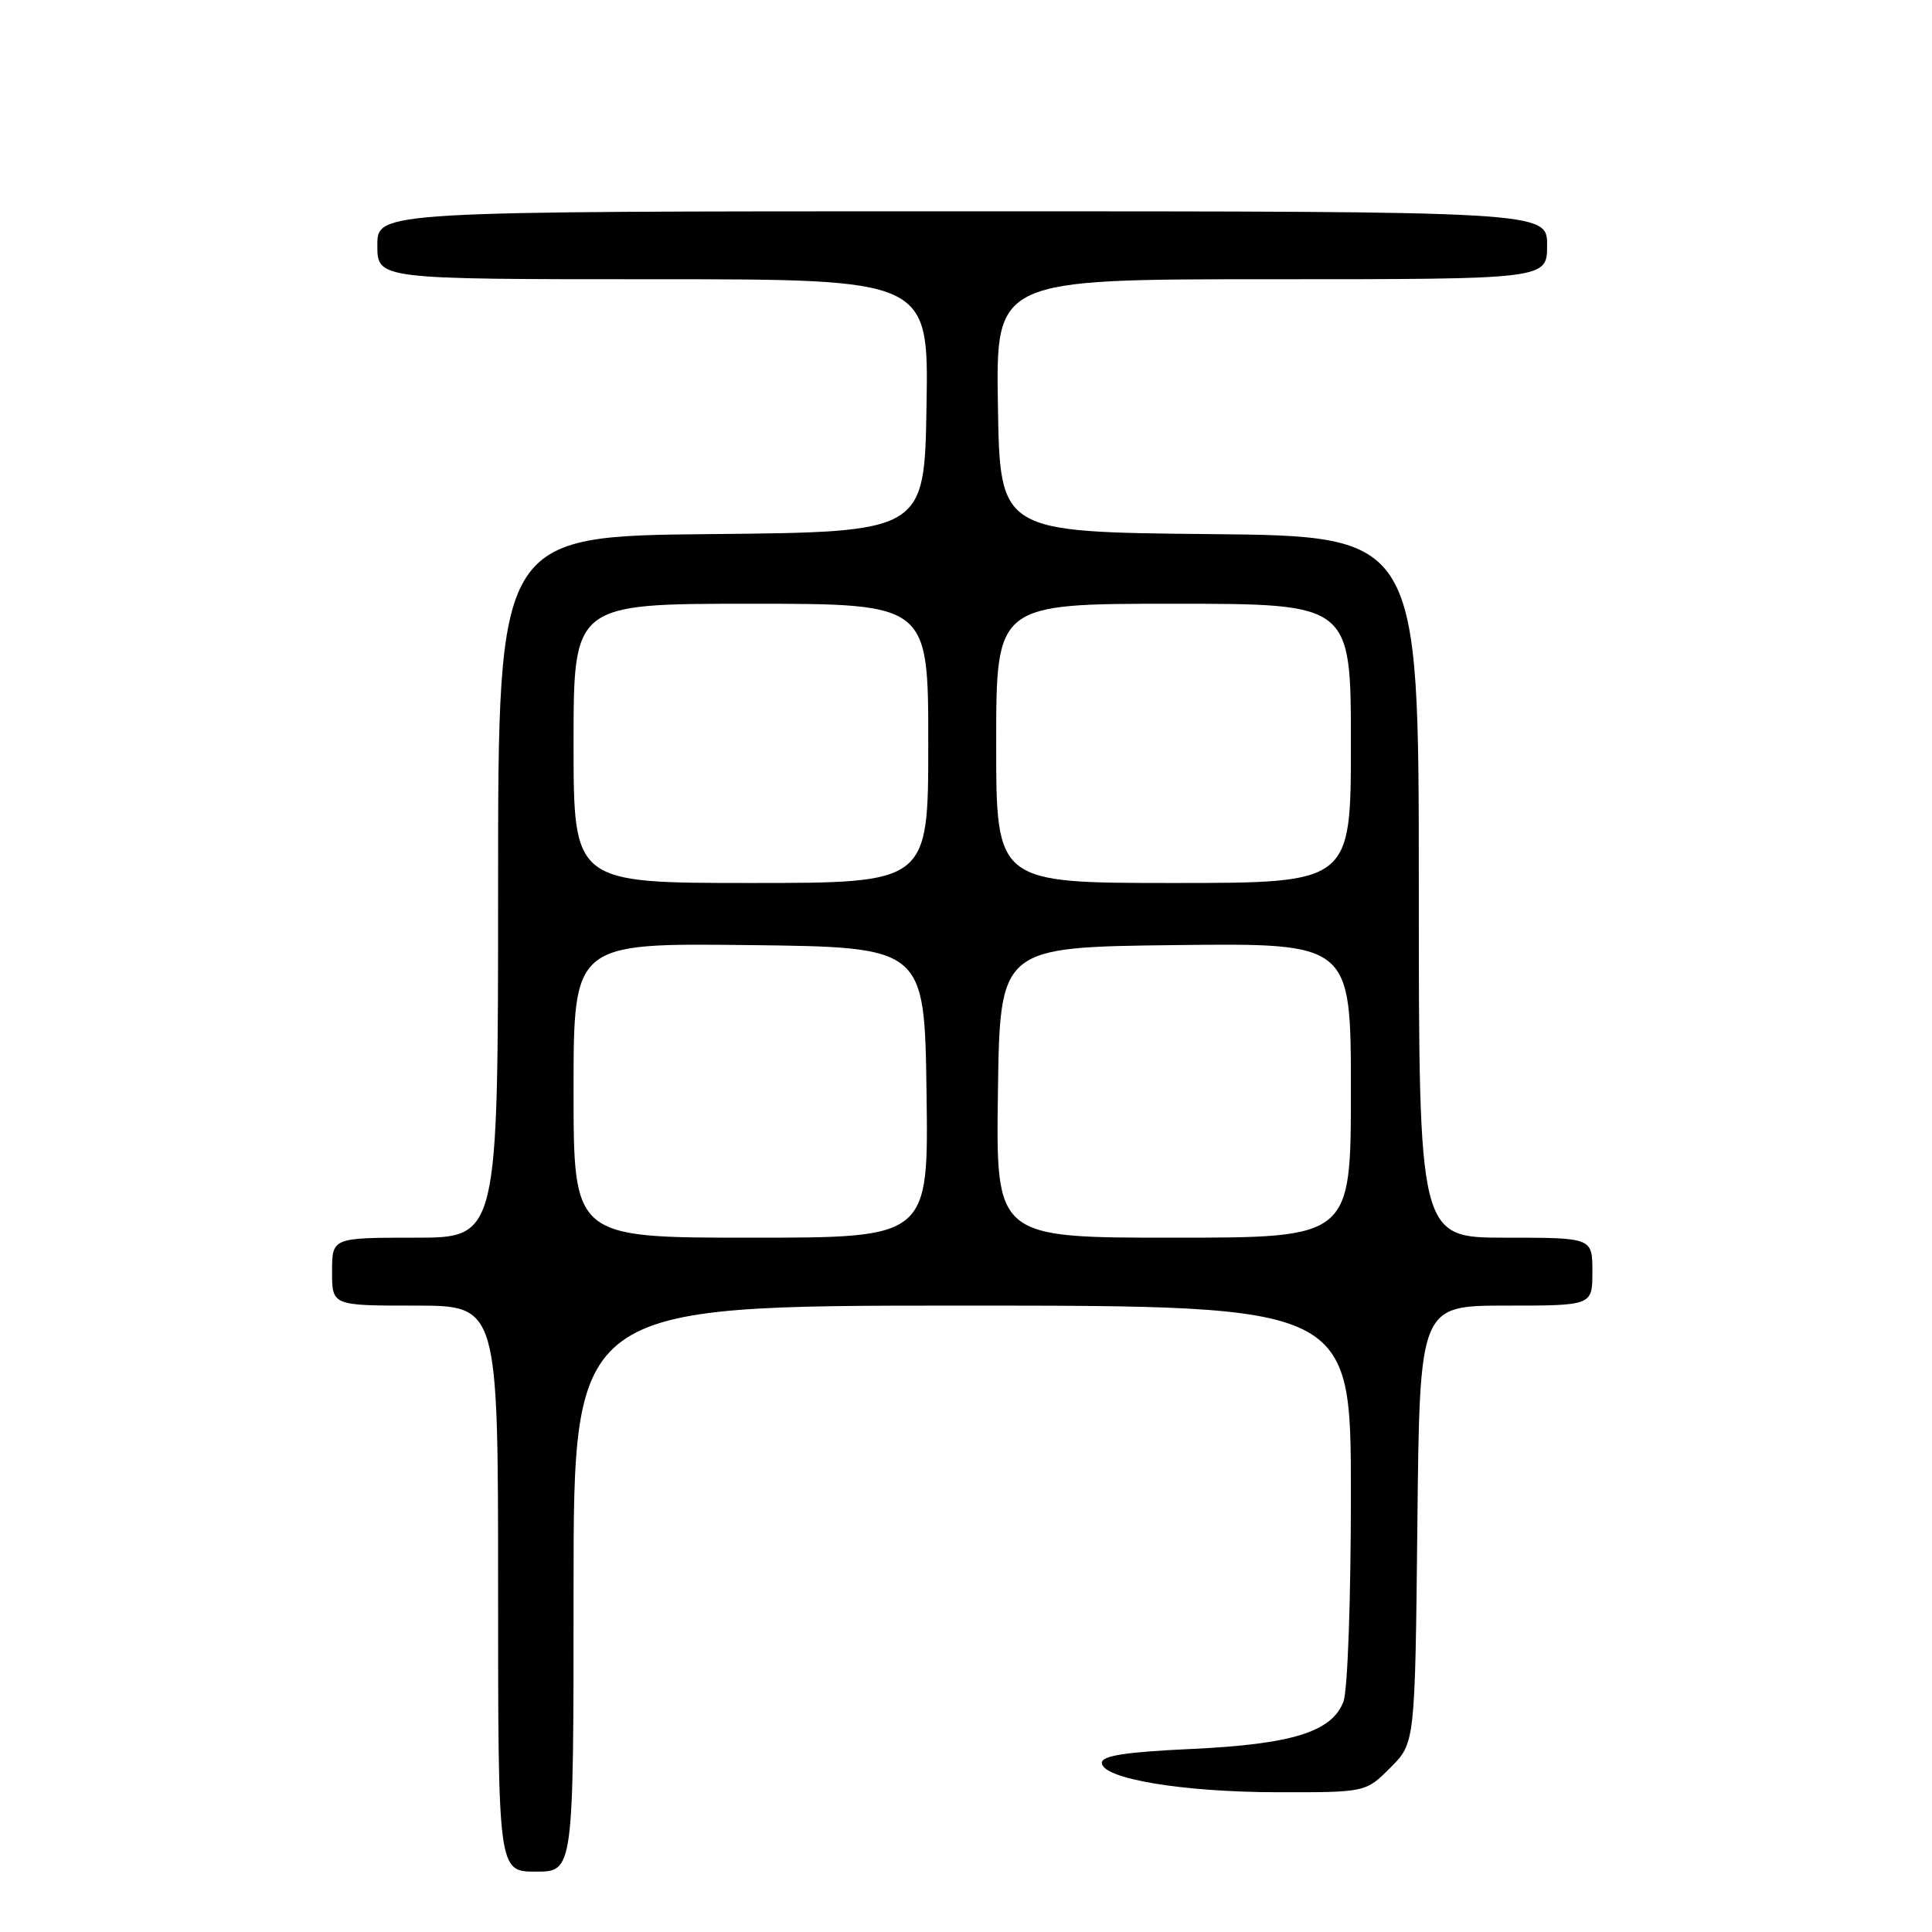 <?xml version="1.0" encoding="UTF-8" standalone="no"?>
<!DOCTYPE svg PUBLIC "-//W3C//DTD SVG 1.1//EN" "http://www.w3.org/Graphics/SVG/1.1/DTD/svg11.dtd" >
<svg xmlns="http://www.w3.org/2000/svg" xmlns:xlink="http://www.w3.org/1999/xlink" version="1.1" viewBox="0 0 256 256">
 <g >
 <path fill="currentColor"
d=" M 76.00 210.50 C 76.00 173.00 76.00 173.00 127.50 173.00 C 179.00 173.00 179.00 173.00 179.00 197.93 C 179.00 212.03 178.57 224.01 178.01 225.48 C 176.48 229.49 171.19 231.13 157.78 231.75 C 149.15 232.15 146.00 232.64 146.00 233.58 C 146.00 235.68 156.62 237.46 169.23 237.48 C 180.96 237.50 180.96 237.50 184.23 234.23 C 187.50 230.96 187.50 230.96 187.81 201.98 C 188.11 173.00 188.11 173.00 199.56 173.00 C 211.00 173.00 211.00 173.00 211.00 168.50 C 211.00 164.00 211.00 164.00 199.50 164.00 C 188.00 164.00 188.00 164.00 188.00 117.52 C 188.00 71.03 188.00 71.03 160.25 70.77 C 132.50 70.50 132.50 70.50 132.23 53.75 C 131.95 37.00 131.95 37.00 168.48 37.00 C 205.00 37.00 205.00 37.00 205.00 32.50 C 205.00 28.00 205.00 28.00 127.50 28.00 C 50.00 28.00 50.00 28.00 50.00 32.50 C 50.00 37.00 50.00 37.00 86.52 37.00 C 123.05 37.00 123.05 37.00 122.77 53.75 C 122.50 70.50 122.50 70.50 94.25 70.77 C 66.00 71.03 66.00 71.03 66.00 117.52 C 66.00 164.00 66.00 164.00 55.00 164.00 C 44.00 164.00 44.00 164.00 44.00 168.50 C 44.00 173.00 44.00 173.00 55.00 173.00 C 66.00 173.00 66.00 173.00 66.00 210.50 C 66.00 248.00 66.00 248.00 71.00 248.00 C 76.00 248.00 76.00 248.00 76.00 210.50 Z  M 76.00 144.48 C 76.00 124.96 76.00 124.96 99.25 125.23 C 122.50 125.50 122.50 125.50 122.77 144.75 C 123.04 164.00 123.04 164.00 99.52 164.00 C 76.00 164.00 76.00 164.00 76.00 144.48 Z  M 132.23 144.75 C 132.50 125.50 132.50 125.50 155.75 125.23 C 179.00 124.96 179.00 124.96 179.00 144.48 C 179.00 164.00 179.00 164.00 155.48 164.00 C 131.96 164.00 131.96 164.00 132.23 144.75 Z  M 76.00 98.50 C 76.00 80.00 76.00 80.00 99.50 80.00 C 123.00 80.00 123.00 80.00 123.00 98.50 C 123.00 117.00 123.00 117.00 99.50 117.00 C 76.00 117.00 76.00 117.00 76.00 98.50 Z  M 132.00 98.50 C 132.00 80.00 132.00 80.00 155.50 80.00 C 179.00 80.00 179.00 80.00 179.00 98.50 C 179.00 117.00 179.00 117.00 155.50 117.00 C 132.00 117.00 132.00 117.00 132.00 98.50 Z "/>
</g>
</svg>
